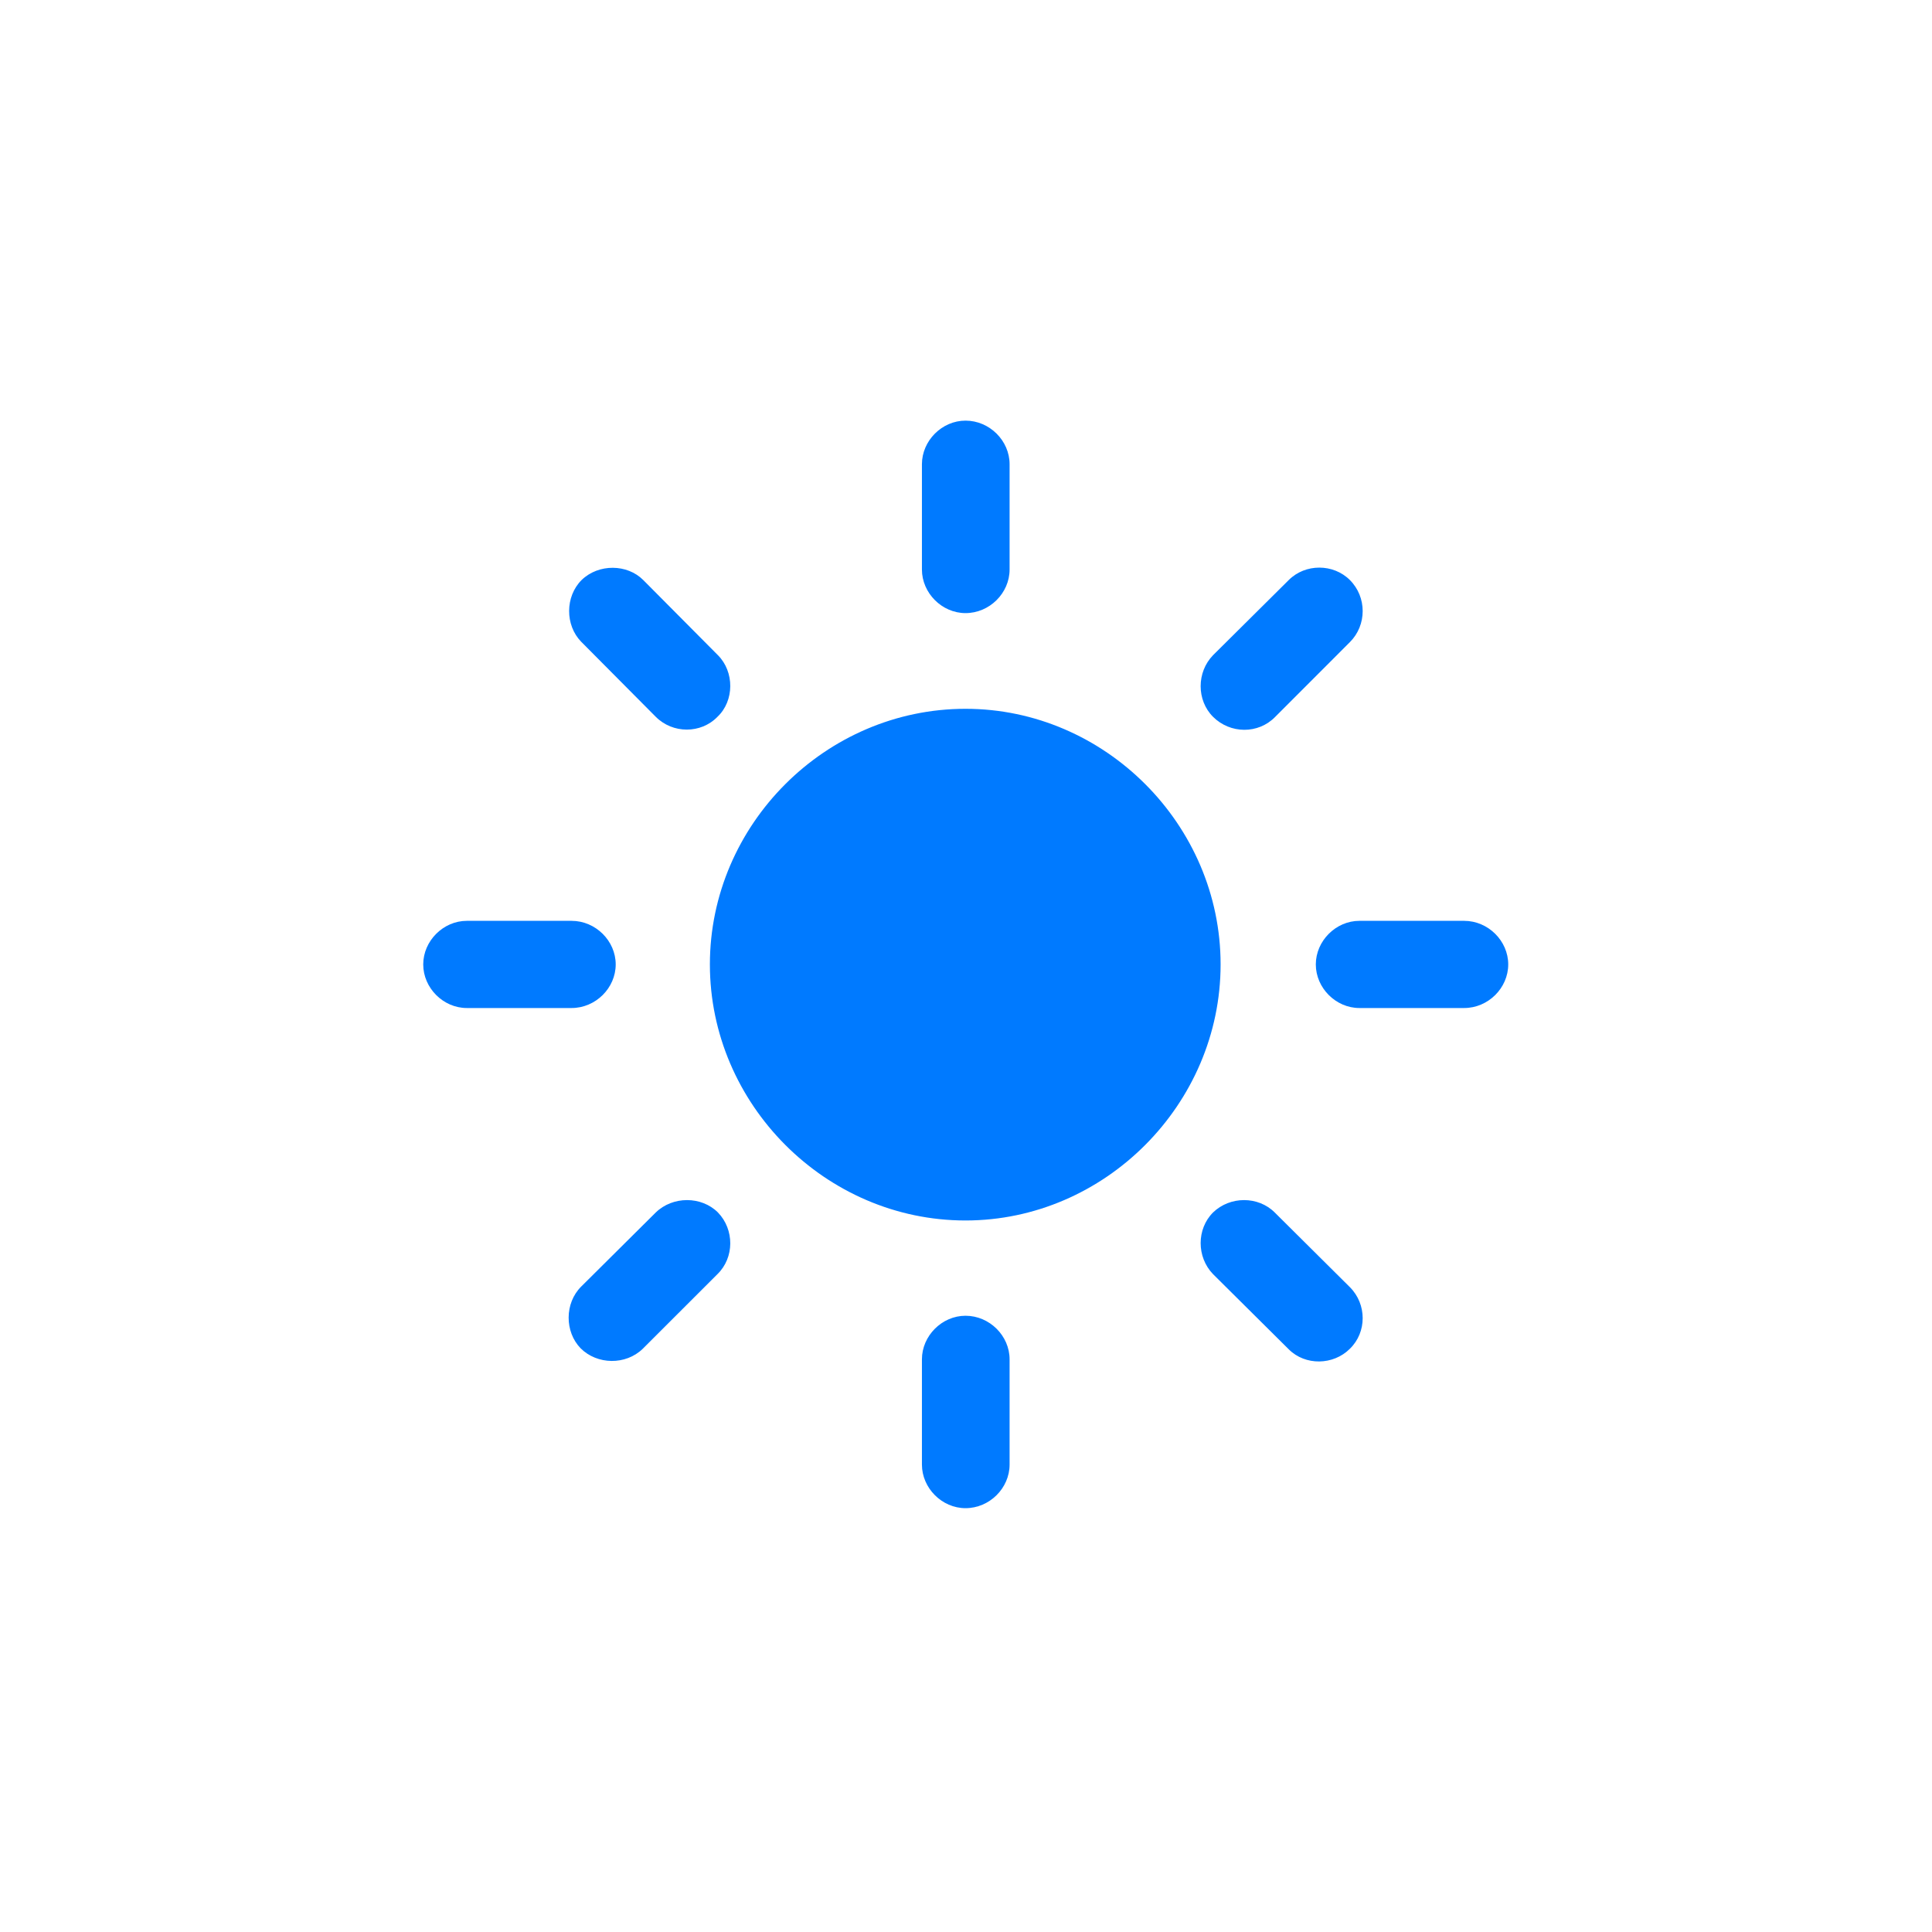 <svg width="32" height="32" viewBox="0 0 32 32" fill="none" xmlns="http://www.w3.org/2000/svg">
    <path d="M16.722 7.689C16.722 7.299 16.39 6.967 15.992 6.967C15.602 6.967 15.27 7.299 15.27 7.689V9.433C15.27 9.823 15.602 10.155 15.992 10.155C16.39 10.155 16.722 9.823 16.722 9.433V7.689ZM20.092 10.852C19.818 11.134 19.818 11.599 20.092 11.873C20.375 12.155 20.839 12.164 21.122 11.873L22.358 10.636C22.641 10.354 22.641 9.889 22.358 9.607C22.084 9.333 21.62 9.333 21.346 9.607L20.092 10.852ZM10.862 11.873C11.144 12.155 11.609 12.155 11.883 11.873C12.165 11.607 12.165 11.126 11.891 10.852L10.654 9.607C10.389 9.341 9.916 9.333 9.633 9.607C9.359 9.881 9.359 10.354 9.625 10.628L10.862 11.873ZM15.992 11.74C13.676 11.74 11.758 13.658 11.758 15.974C11.758 18.29 13.676 20.215 15.992 20.215C18.299 20.215 20.217 18.29 20.217 15.974C20.217 13.658 18.299 11.74 15.992 11.74ZM24.251 16.696C24.649 16.696 24.981 16.364 24.981 15.974C24.981 15.584 24.649 15.252 24.251 15.252H22.516C22.126 15.252 21.794 15.584 21.794 15.974C21.794 16.364 22.126 16.696 22.516 16.696H24.251ZM7.732 15.252C7.342 15.252 7.01 15.584 7.01 15.974C7.01 16.364 7.342 16.696 7.732 16.696H9.467C9.866 16.696 10.198 16.364 10.198 15.974C10.198 15.584 9.866 15.252 9.467 15.252H7.732ZM21.113 20.082C20.839 19.809 20.375 19.809 20.092 20.082C19.818 20.356 19.818 20.821 20.092 21.104L21.346 22.349C21.62 22.623 22.084 22.614 22.358 22.34C22.641 22.066 22.641 21.602 22.358 21.319L21.113 20.082ZM9.625 21.311C9.351 21.585 9.351 22.058 9.617 22.332C9.891 22.606 10.364 22.614 10.646 22.34L11.883 21.104C12.165 20.83 12.165 20.365 11.891 20.082C11.617 19.809 11.144 19.809 10.862 20.082L9.625 21.311ZM16.722 22.515C16.722 22.125 16.39 21.793 15.992 21.793C15.602 21.793 15.27 22.125 15.27 22.515V24.258C15.27 24.648 15.602 24.98 15.992 24.98C16.39 24.98 16.722 24.648 16.722 24.258V22.515Z"
          fill="#007AFF"/>
</svg>

